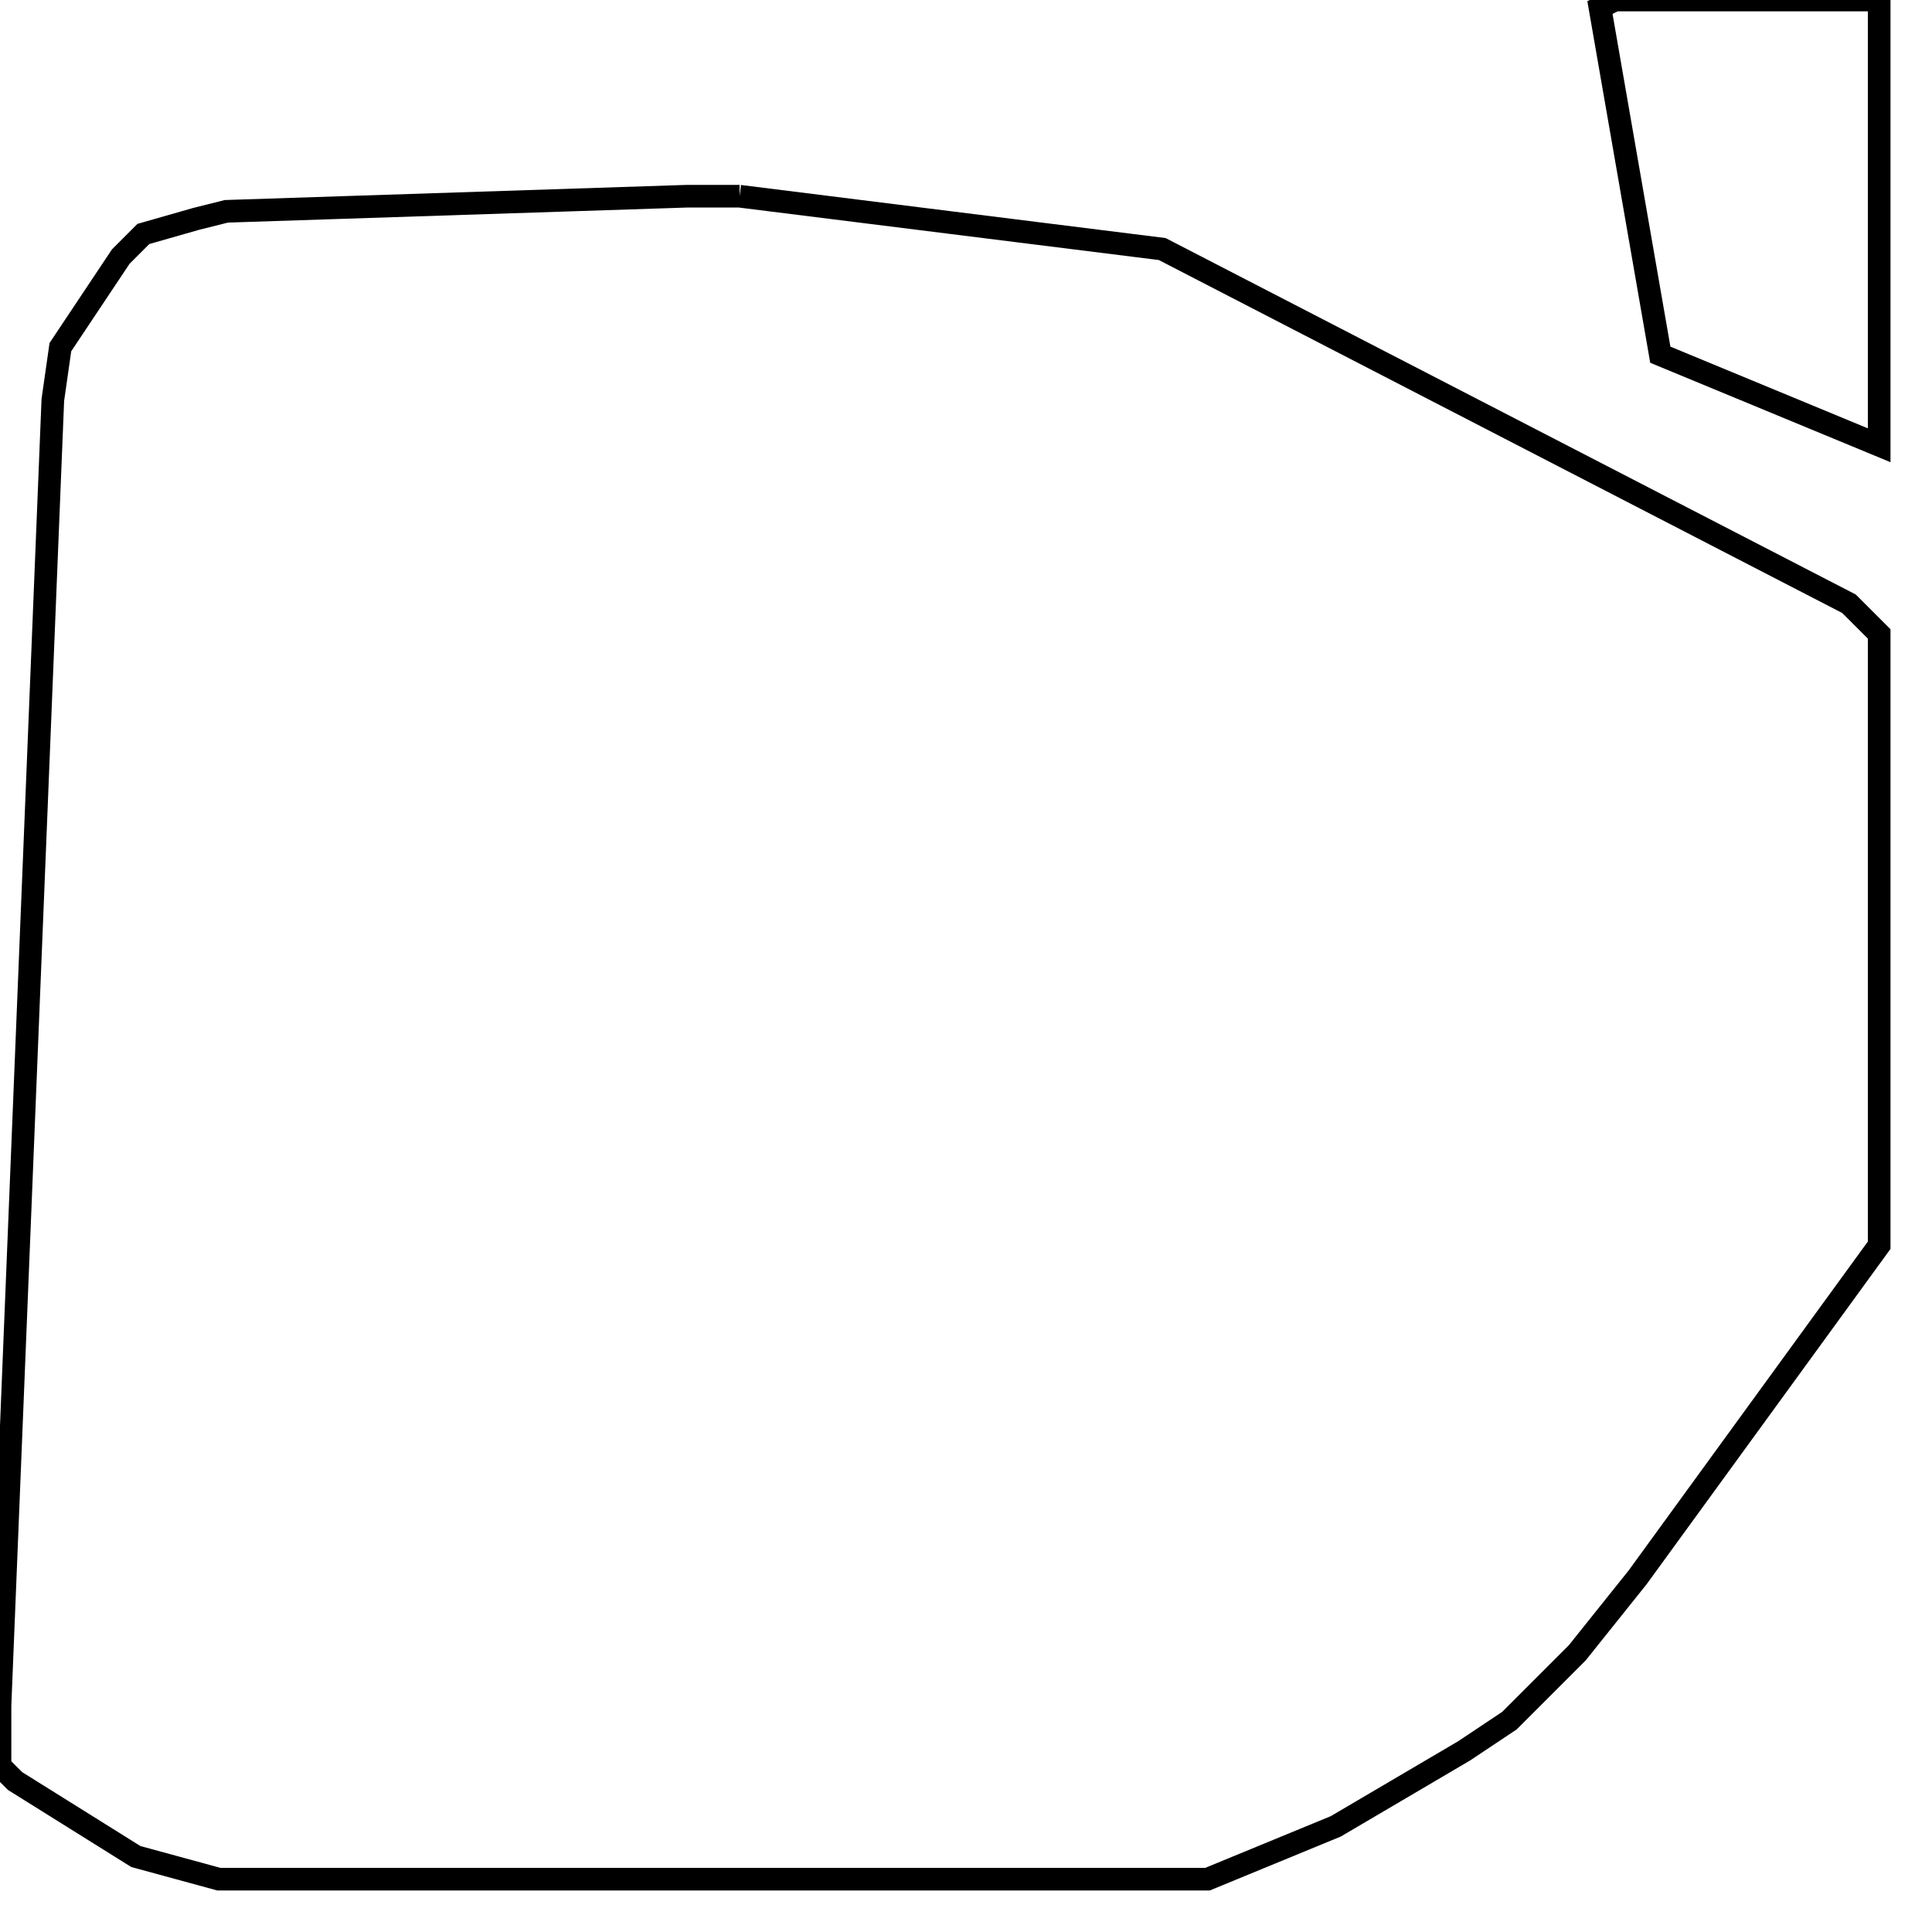 <svg width="256" height="256" xmlns="http://www.w3.org/2000/svg" fill-opacity="0" stroke="black" stroke-width="3" ><path d="M98 26 154 33 245 80 249 84 249 165 217 209 209 219 200 228 194 232 177 242 160 249 29 249 18 246 2 236 0 234 0 226 7 53 8 46 16 34 19 31 26 29 30 28 91 26 98 26 "/><path d="M249 0 249 59 220 47 212 1 214 0 249 0 "/></svg>